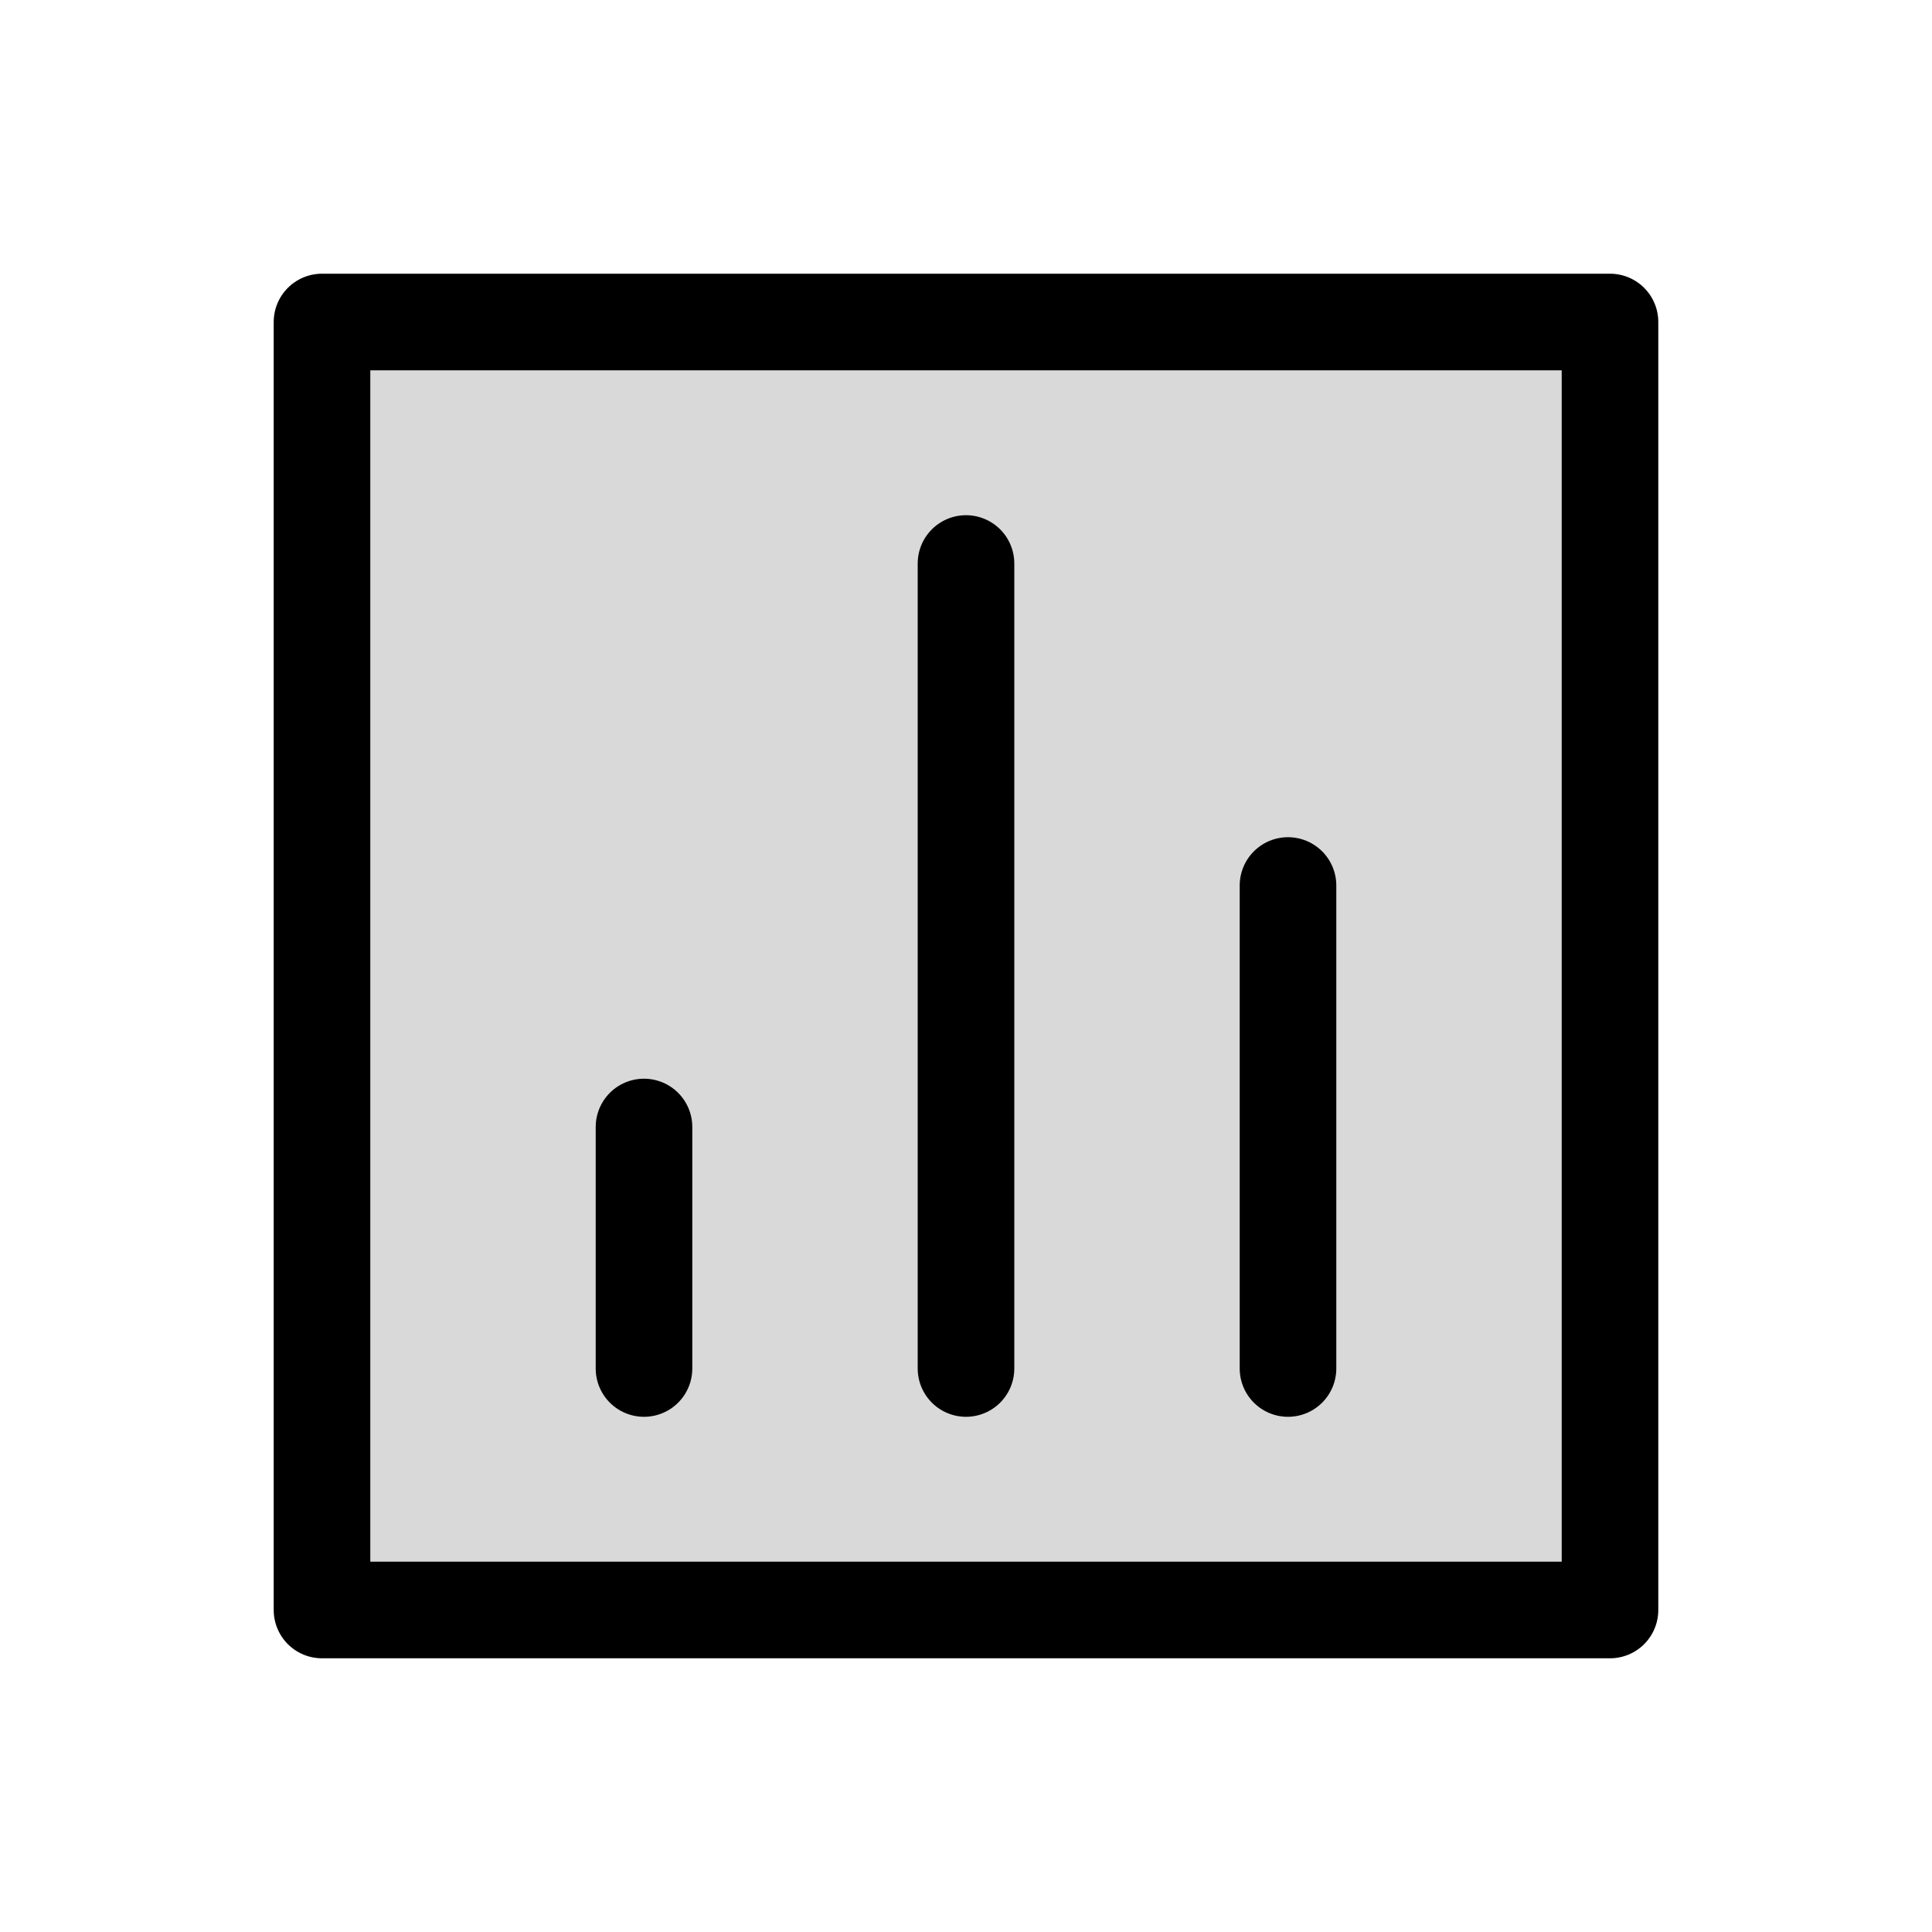 <!DOCTYPE svg PUBLIC "-//W3C//DTD SVG 1.1//EN" "http://www.w3.org/Graphics/SVG/1.1/DTD/svg11.dtd">

<!-- Uploaded to: SVG Repo, www.svgrepo.com, Transformed by: SVG Repo Mixer Tools -->
<svg viewBox="0 0 24 24" fill="none" xmlns="http://www.w3.org/2000/svg">

<g id="SVGRepo_iconCarrier"> <path opacity="0.15" d="M20 4H4V20H20V4Z" fill="#000000"/> <path d="M16 11V17M12 7L12 17M8 14L8 17M4 4H20V20H4V4Z" stroke="#000000" stroke-width="1.2" stroke-linecap="round" stroke-linejoin="round"/> </g>

</svg>